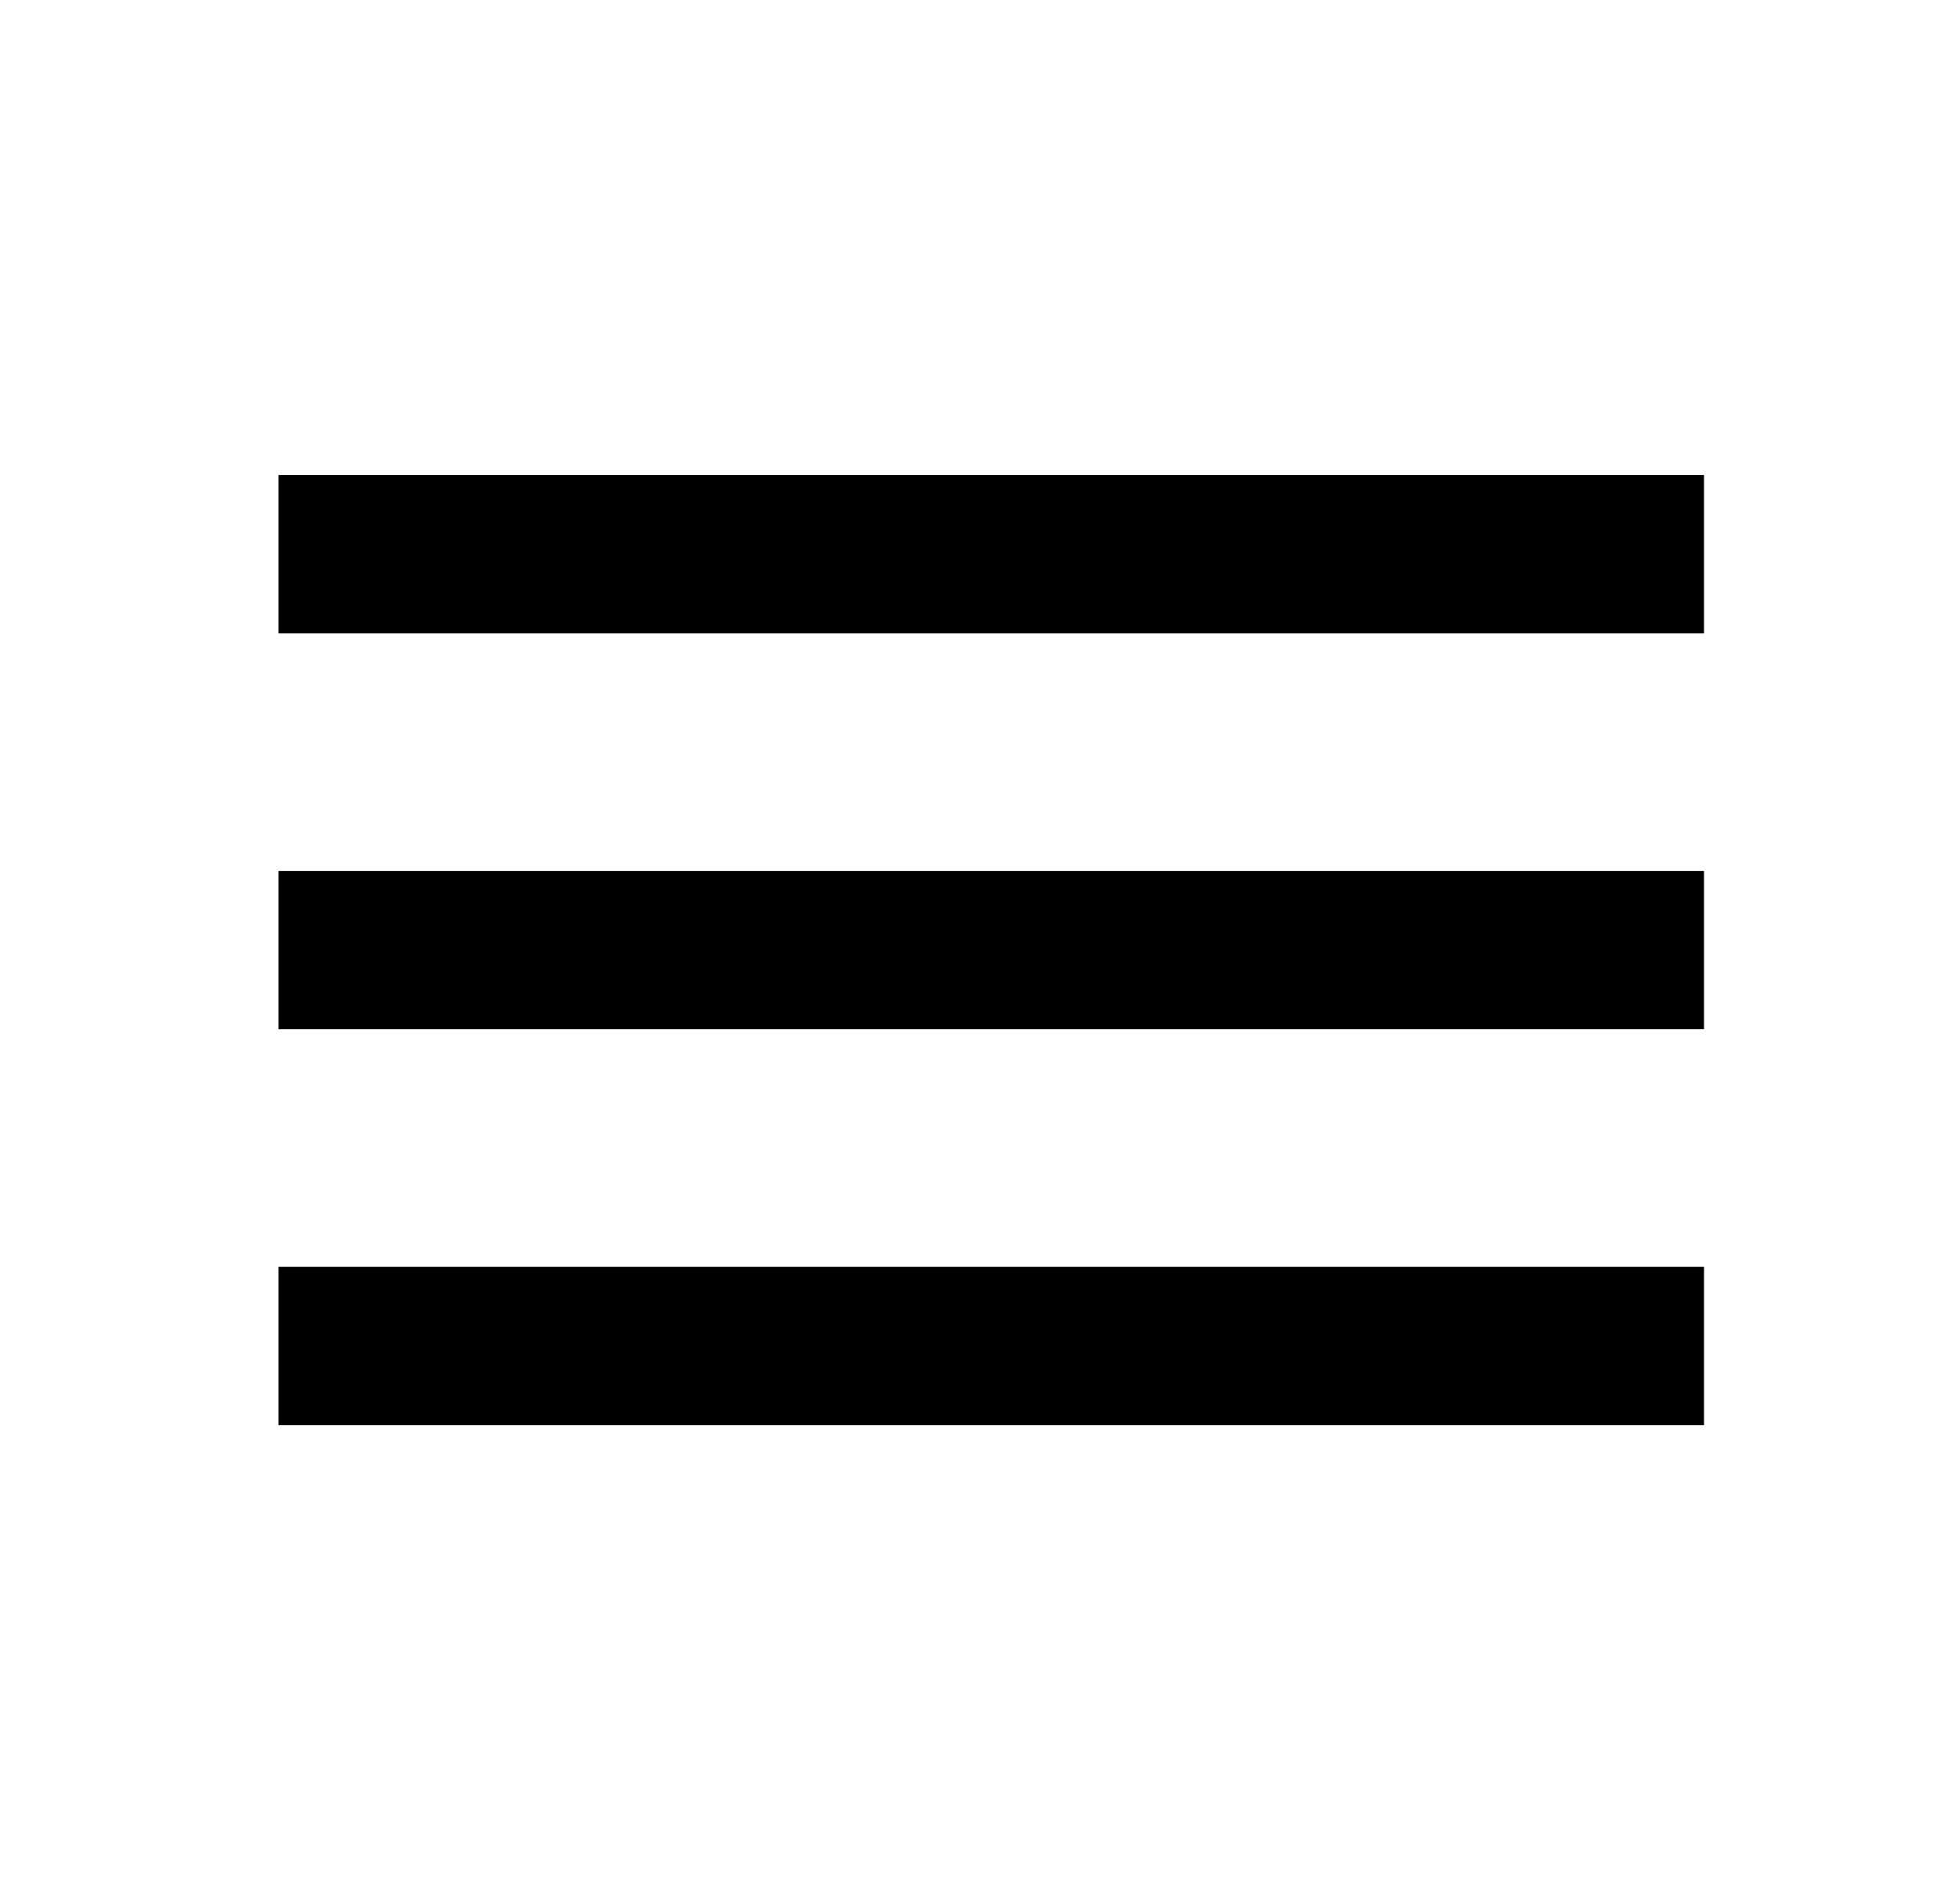 <svg width="33" height="32" viewBox="0 0 33 32" fill="none" xmlns="http://www.w3.org/2000/svg">
<path fill-rule="evenodd" clip-rule="evenodd" d="M4.69 21.333H28.69V24H4.69V21.333ZM4.69 14.667H28.69V17.333H4.69V14.667ZM4.69 8H28.69V10.667H4.69V8Z" fill="black"/>
</svg>
